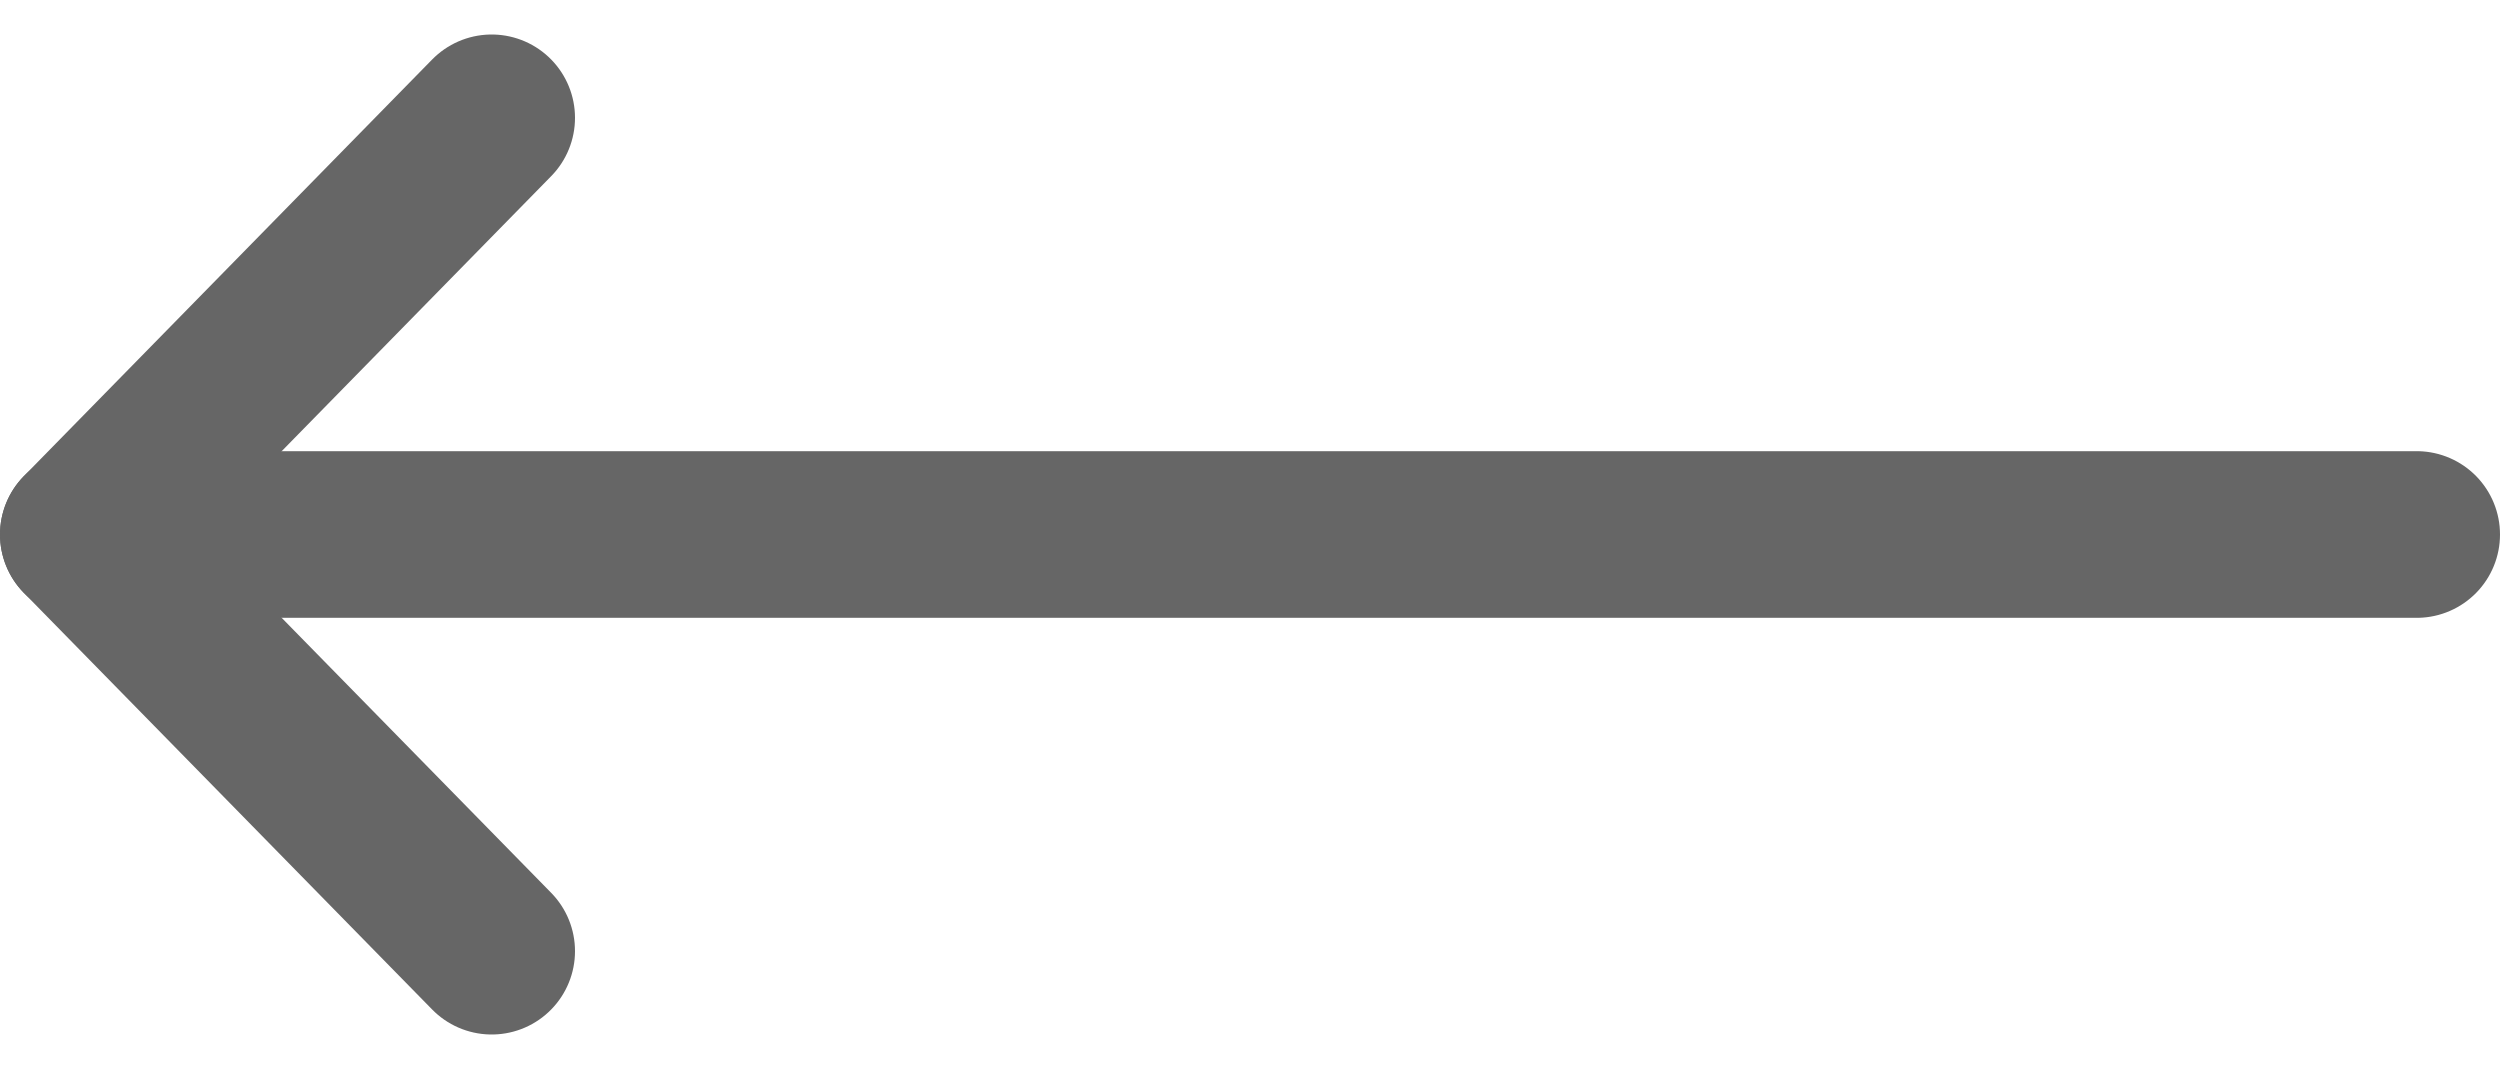 <svg xmlns="http://www.w3.org/2000/svg" width="30" height="12.828" viewBox="0 0 30 12.828"><defs><style>.a{fill:none;stroke:#666;stroke-linecap:round;stroke-linejoin:round;stroke-width:2px;}</style></defs><g transform="translate(-6.5 -6.086)"><path class="a" d="M35.5,18H7.5" transform="translate(0 -5.5)"/><path class="a" d="M12.4,17.5l-4.9-5,4.9-5" transform="translate(0 0)"/></g></svg>